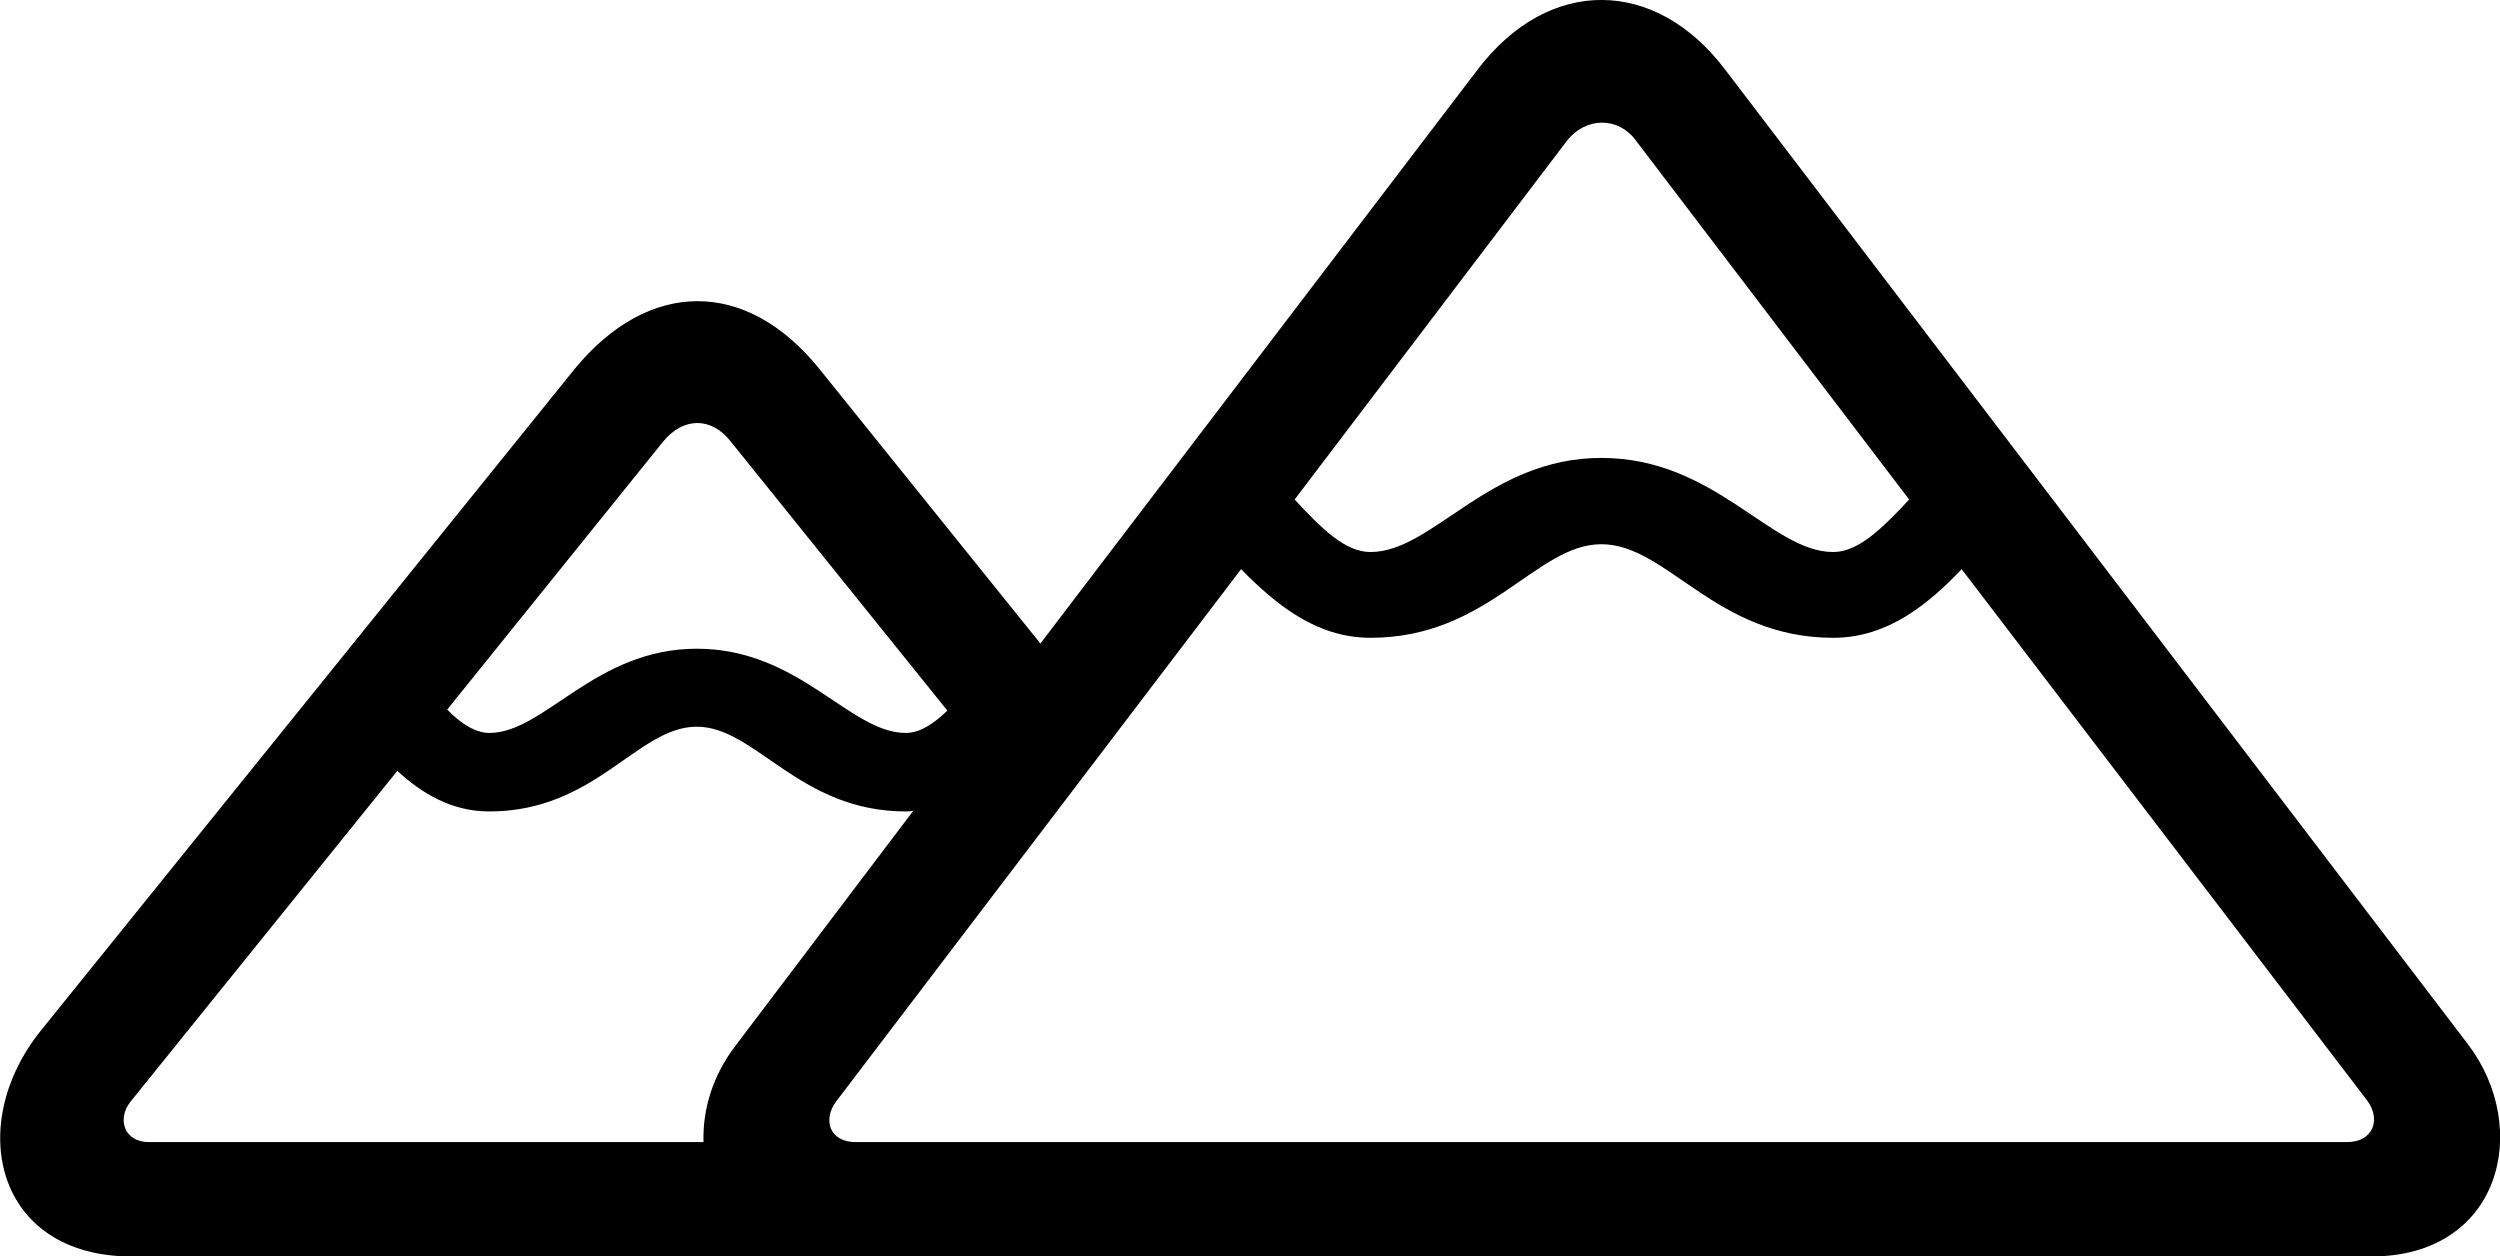 <svg viewBox="0 0 48.087 24.165" xmlns="http://www.w3.org/2000/svg"><path d="M47.472 20.088L33.182 1.338C31.842 -0.432 29.792 -0.462 28.422 1.338L20.012 12.378L15.762 7.098C14.352 5.348 12.472 5.368 11.052 7.098L0.782 19.828C-0.678 21.648 -0.078 24.168 2.532 24.168H45.612C48.102 24.168 48.702 21.708 47.472 20.088ZM30.802 8.808C28.632 8.808 27.562 10.618 26.362 10.618C25.872 10.618 25.422 10.168 24.902 9.608L30.132 2.718C30.502 2.238 31.132 2.248 31.462 2.698L36.722 9.608C36.202 10.168 35.742 10.618 35.262 10.618C34.062 10.618 32.992 8.808 30.802 8.808ZM13.402 12.478C11.442 12.478 10.472 14.098 9.412 14.098C9.152 14.098 8.872 13.928 8.602 13.648L12.752 8.498C13.142 8.018 13.682 8.018 14.052 8.488L18.222 13.668C17.952 13.928 17.692 14.098 17.422 14.098C16.342 14.098 15.382 12.478 13.402 12.478ZM16.462 21.968C15.952 21.968 15.822 21.538 16.082 21.188L23.872 10.948C24.532 11.618 25.312 12.268 26.362 12.268C28.632 12.268 29.542 10.468 30.802 10.468C32.072 10.468 32.992 12.268 35.262 12.268C36.312 12.268 37.092 11.618 37.732 10.948L45.532 21.168C45.802 21.528 45.652 21.968 45.142 21.968ZM9.412 15.608C11.462 15.608 12.262 13.978 13.402 13.978C14.532 13.978 15.372 15.608 17.422 15.608C17.472 15.608 17.532 15.608 17.572 15.588L14.152 20.108C13.712 20.678 13.512 21.338 13.532 21.968H2.862C2.392 21.968 2.242 21.528 2.512 21.188L7.642 14.828C8.122 15.268 8.692 15.608 9.412 15.608Z" /></svg>